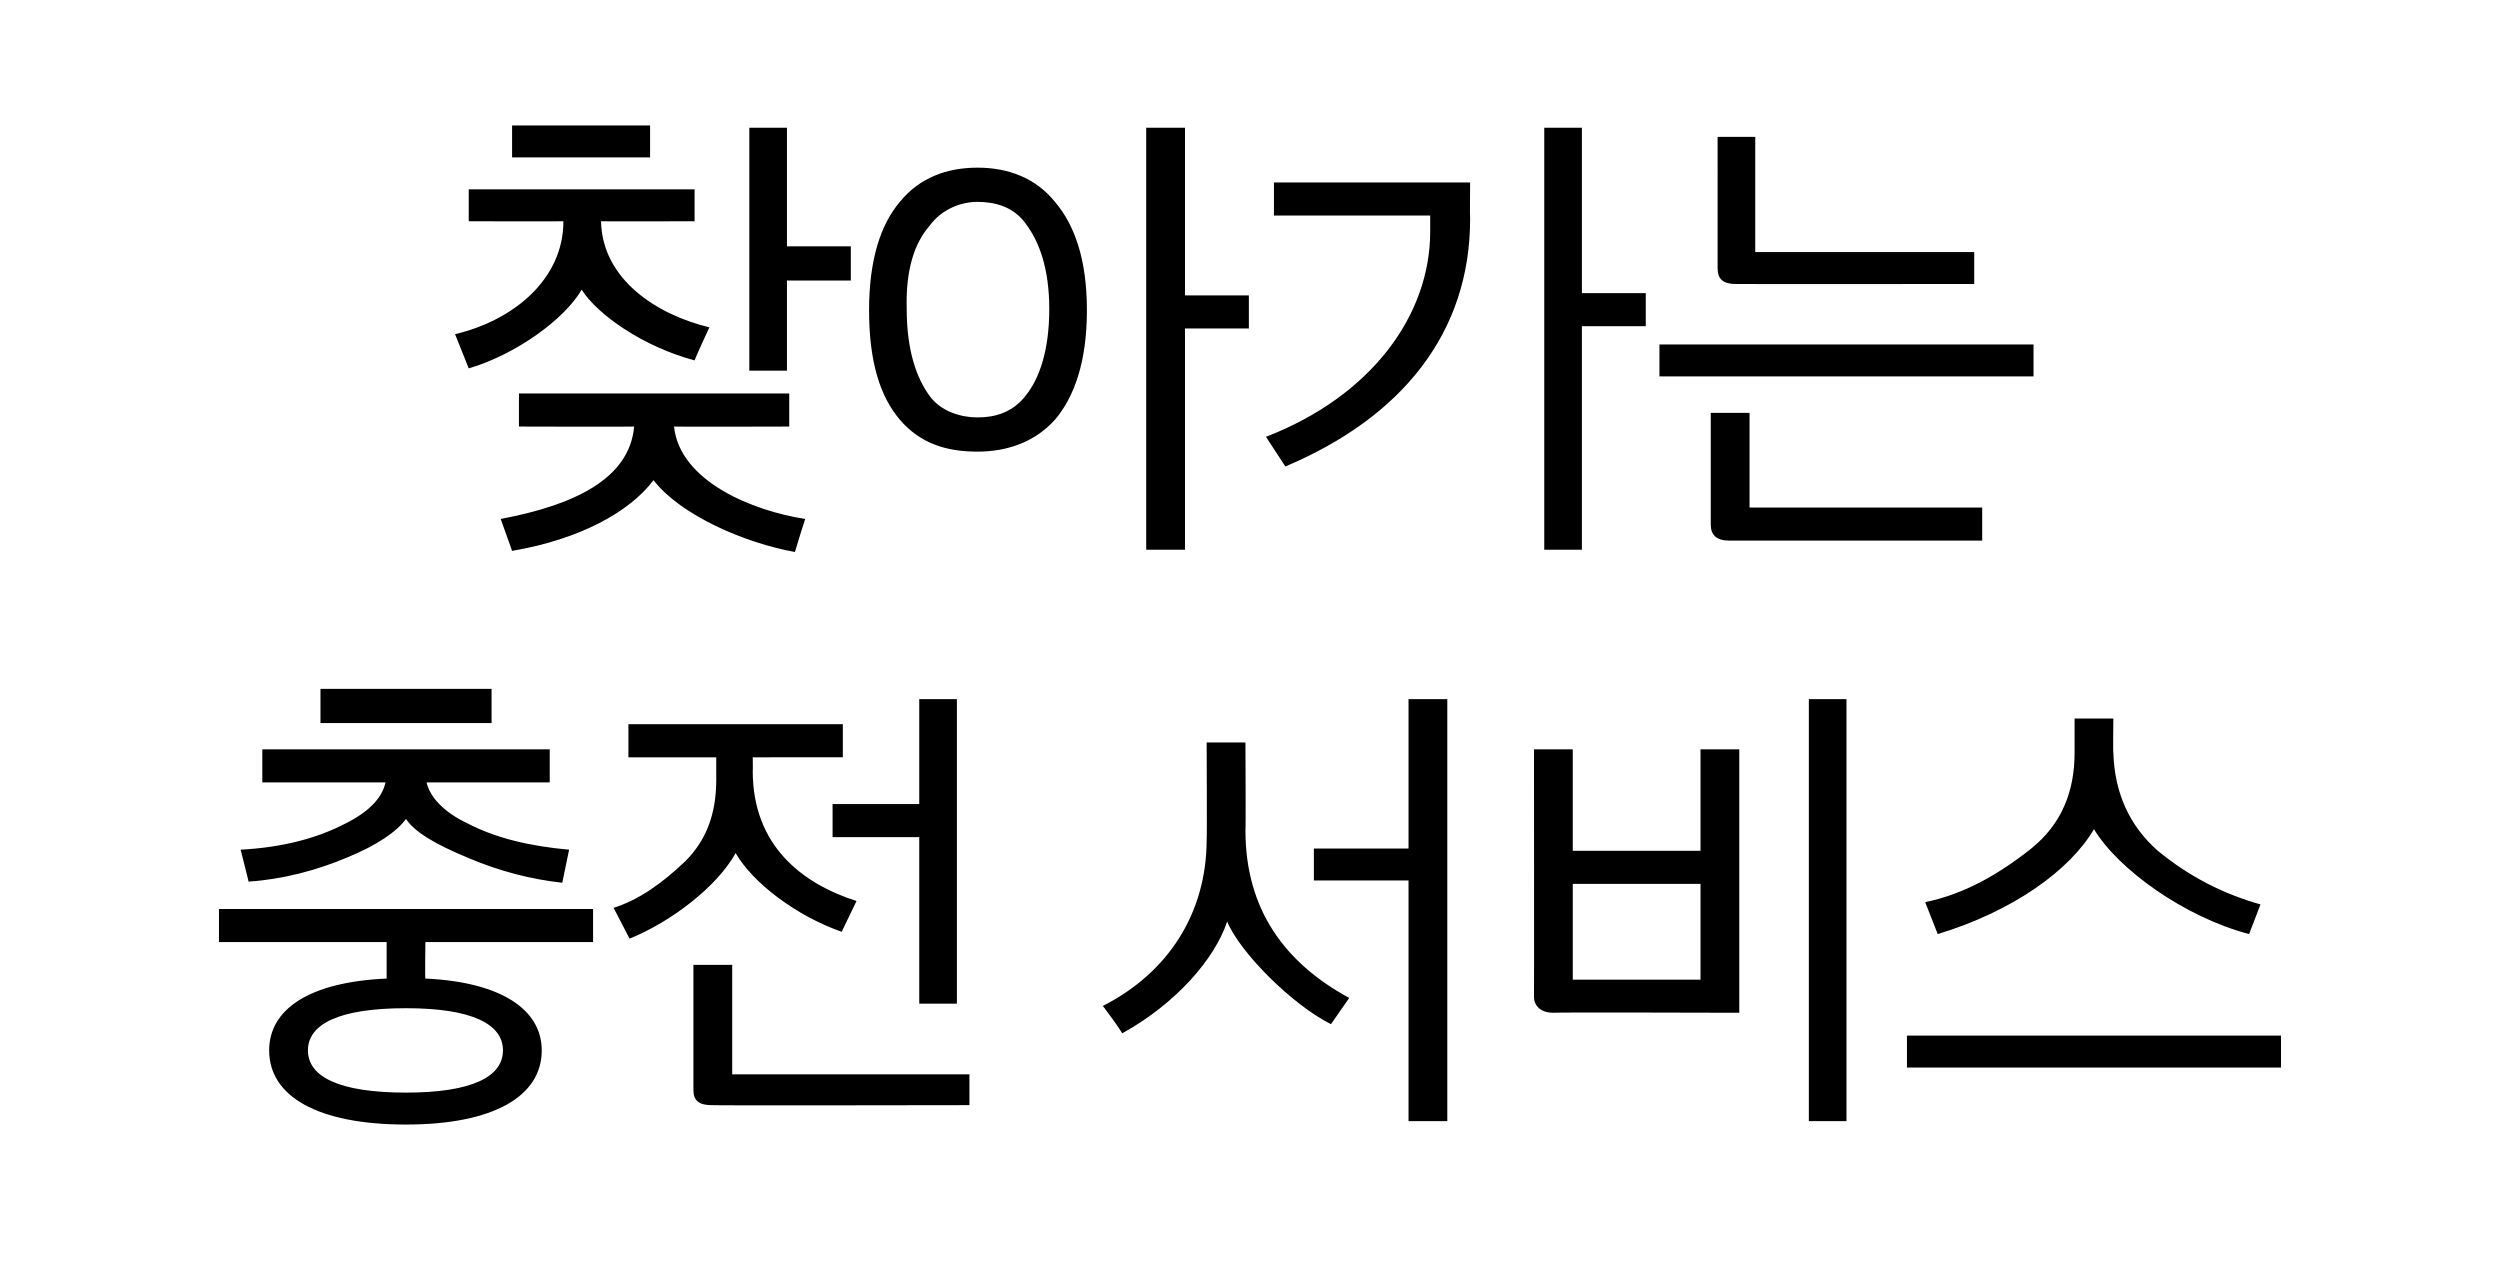 <?xml version="1.0" standalone="no"?><!DOCTYPE svg PUBLIC "-//W3C//DTD SVG 1.1//EN" "http://www.w3.org/Graphics/SVG/1.1/DTD/svg11.dtd"><svg xmlns="http://www.w3.org/2000/svg" version="1.1" width="219.2px" height="112.9px" viewBox="0 -9 219.2 112.9" style="top:-9px"><desc>찾아가는 충전 서비스</desc><defs/><g id="Polygon3392"><path d="m19.2 70.7H52v2.9H37.3s-.05 3.17 0 3.2c6.6.3 10.2 2.7 10.2 6.3c0 4-4.2 6.5-11.9 6.5c-7.8 0-12-2.5-12-6.5c0-3.6 3.5-6 10.3-6.3v-3.2H19.2v-2.9zm3.8-14h25.2v2.9H37.4c.3 1.3 1.5 2.6 3.6 3.6c2.5 1.3 5.5 2 8.9 2.3l-.6 2.9c-2.7-.3-5.5-1-8.3-2.2c-2.9-1.2-4.7-2.3-5.4-3.4c-.8 1.1-2.5 2.3-5.2 3.4c-2.6 1.1-5.6 1.9-8.6 2.1l-.7-2.8c3.7-.2 6.7-1 9.2-2.3c2-1 3.2-2.2 3.5-3.6H23v-2.9zm12.6 30.1c5.8 0 8.5-1.4 8.5-3.7c0-2.3-2.7-3.7-8.5-3.7c-5.9 0-8.6 1.4-8.6 3.7c0 2.3 2.7 3.7 8.6 3.7zm-7.5-35.4h15v3h-15v-3zM73 61.5h7.6v-9.2h3.3V79h-3.3V64.4H73v-2.9zM60.8 75.6h3.4v9.6H85v2.7s-22.59.04-22.6 0c-1.1 0-1.6-.4-1.6-1.3v-11zm-5.7-21.1h18.8v2.9H66s.02 1.18 0 1.2c0 6.6 4.4 9.9 9.1 11.4l-1.3 2.7c-4-1.4-7.8-4.3-9.3-6.9c-1.6 2.9-5.6 6-9.3 7.5l-1.4-2.7c2.2-.7 4.2-2.1 6.3-4.1c1.8-1.8 2.7-4.1 2.7-7.1v-2h-7.7v-2.9zm60.1 10.9h8.3V52.3h3.4v37h-3.4V68.2h-8.3v-2.8zm-9.4-9.3h3.4s.04 7.73 0 7.7c0 6.9 3.4 11.6 9.1 14.7l-1.6 2.3c-3.4-1.7-8-6.3-9.1-9c-1.1 3.3-4.5 7.2-9.2 9.8c-.5-.8-1.1-1.6-1.7-2.4c5.7-2.9 9.1-8.1 9.1-14.6c.04.03 0-8.5 0-8.5zm32.1 20.8h11.2v-8.4h-11.2v8.4zm-1.7 2.9c-1.1 0-1.7-.6-1.7-1.4c.02-.04 0-21.7 0-21.7h3.4v8.9h11.2v-8.9h3.4v23.1s-16.34-.05-16.3 0zm22.4 9.5v-37h3.3v37h-3.3zm38.6-16.4c-5.7-1.5-11.5-5.7-13.6-9.2c-2.1 3.6-7.1 7.2-13.7 9.2l-1.1-2.8c3.4-.7 6.4-2.4 9.3-4.7c2.6-2.1 3.8-4.9 3.8-8.4v-3h3.4s-.04 2.99 0 3c.1 3.5 1.4 6.4 3.9 8.6c2.8 2.3 5.8 3.8 9 4.7l-1 2.6zm-30 8.9H200v2.8h-32.8v-2.8z" stroke="none" fill="#000"/></g><g id="Polygon3391"><path d="m45.5 25.5h23.7v2.9s-10.09.03-10.1 0c.5 4.8 6.9 7.4 11.5 8.1c-.3.9-.6 1.9-.9 2.9c-4.4-.8-10-3.2-12.4-6.3c-2.1 2.8-6.5 5.2-12.4 6.2l-1-2.8c6.4-1.2 11.3-3.5 11.7-8.1c-.02.03-10.1 0-10.1 0v-2.9zM41.1 7.6h19.8v2.8s-8.21.02-8.2 0c.1 5.1 4.9 8.2 9.5 9.3c-.4.9-.9 1.9-1.3 2.9c-4.5-1.2-8.5-4-9.9-6.2c-1.5 2.6-5.8 5.7-9.9 6.9l-1.2-3c5.1-1.2 9.5-4.8 9.5-9.9c-.03.02-8.3 0-8.3 0V7.6zm24.6 15.9V2.2h3.3v10.4h5.6v3H69v7.9h-3.3zM44.9 2H57v2.8H44.9V2zm47.6 25.8c-1.7 1.9-4.1 2.8-6.8 2.8c-2.7 0-5-.7-6.8-2.8c-1.7-2-2.7-5-2.7-9.6c0-4.4 1-7.5 2.7-9.5c1.7-2.1 4.1-3 6.8-3c2.7 0 5.1.9 6.8 3c1.7 2 2.8 5 2.8 9.5c0 4.5-1.1 7.6-2.8 9.6zM90 10.7c-1.1-1.6-2.8-2-4.3-2c-1.4 0-3.1.6-4.2 2.1c-1.3 1.5-2.1 3.8-2 7.3c0 3.7.9 6.1 2 7.6c1 1.4 2.8 1.9 4.2 1.9c1.5 0 3.1-.4 4.3-2c1.1-1.4 2-3.8 2-7.5c0-3.6-.9-5.9-2-7.4zm10.5 28.5v-37h3.4v14.7h5.6v2.9h-5.6v19.4h-3.4zm34.9 0v-37h3.3v14.5h5.6v2.9h-5.6v19.6h-3.3zM111 29.3c9.3-3.6 14.4-10.7 14.4-18V9.9h-13.7V7h17.2s-.03 3.16 0 3.2c0 10-6 17.4-16.2 21.7l-1.7-2.6zM150.6 3h3.3v10.1h19.2v2.8s-20.88.02-20.9 0c-1.1 0-1.6-.4-1.6-1.4V3zm-5.1 18.2h32.8v2.8h-32.8v-2.8zm6.1 17.2c-1.1 0-1.6-.5-1.6-1.4v-9.8h3.4v8.3h20.4v2.9h-22.2z" stroke="none" fill="#000"/></g></svg>